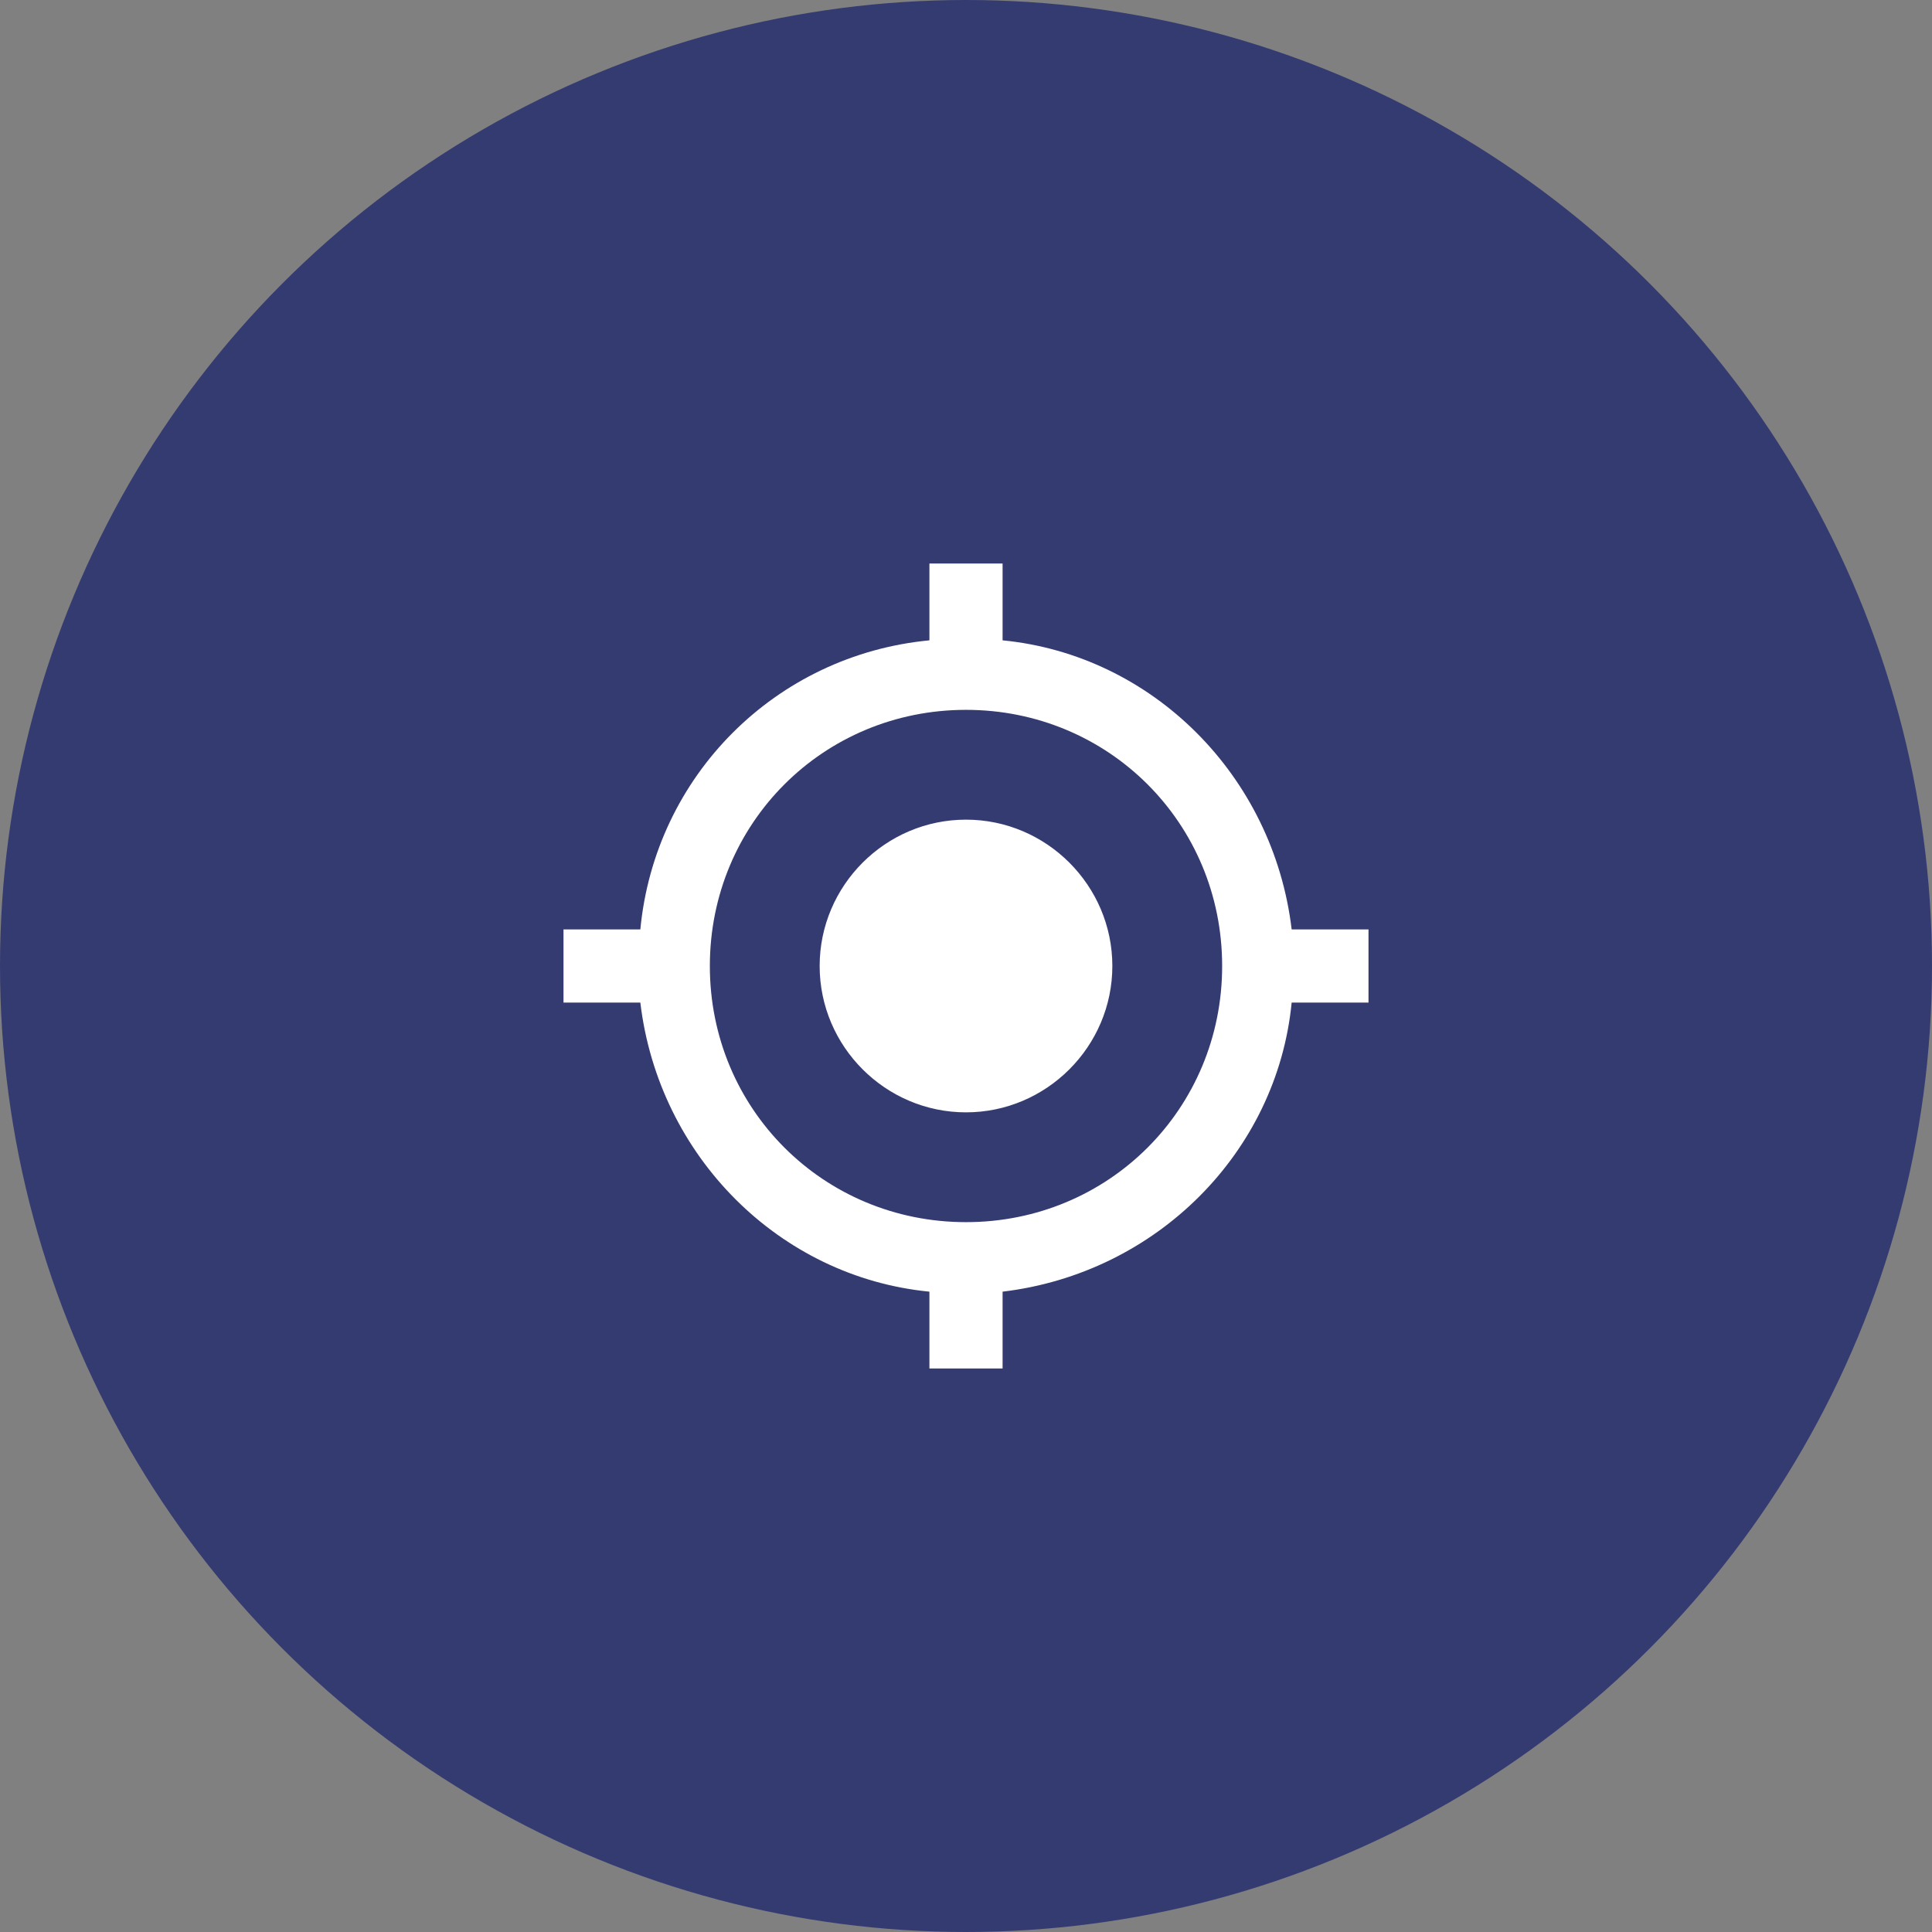 <svg width="48" height="48" viewBox="0 0 48 48" fill="none" xmlns="http://www.w3.org/2000/svg">
<rect x="0" y="0" width="48" height="48" fill="#808080" stroke="none"/>
<circle cx="24" cy="24" r="24" fill="#343B71"/>
<g clip-path="url(#clip0_1_451)">
<path d="M24 20.364C22 20.364 20.364 22 20.364 24C20.364 26 22 27.636 24 27.636C26 27.636 27.636 26 27.636 24C27.636 22 26 20.364 24 20.364ZM32.091 23.091C31.636 19.273 28.636 16.273 24.909 15.909V14H23.091V15.909C19.273 16.273 16.273 19.273 15.909 23.091H14V24.909H15.909C16.364 28.727 19.364 31.727 23.091 32.091V34H24.909V32.091C28.727 31.636 31.727 28.636 32.091 24.909H34V23.091H32.091ZM24 30.364C20.454 30.364 17.636 27.546 17.636 24C17.636 20.454 20.454 17.636 24 17.636C27.546 17.636 30.364 20.454 30.364 24C30.364 27.546 27.546 30.364 24 30.364Z" fill="white"/>
</g>
<defs>
<clipPath id="clip0_1_451">
<rect width="20" height="20" fill="white" transform="translate(14 14)"/>
</clipPath>
</defs>
</svg>
